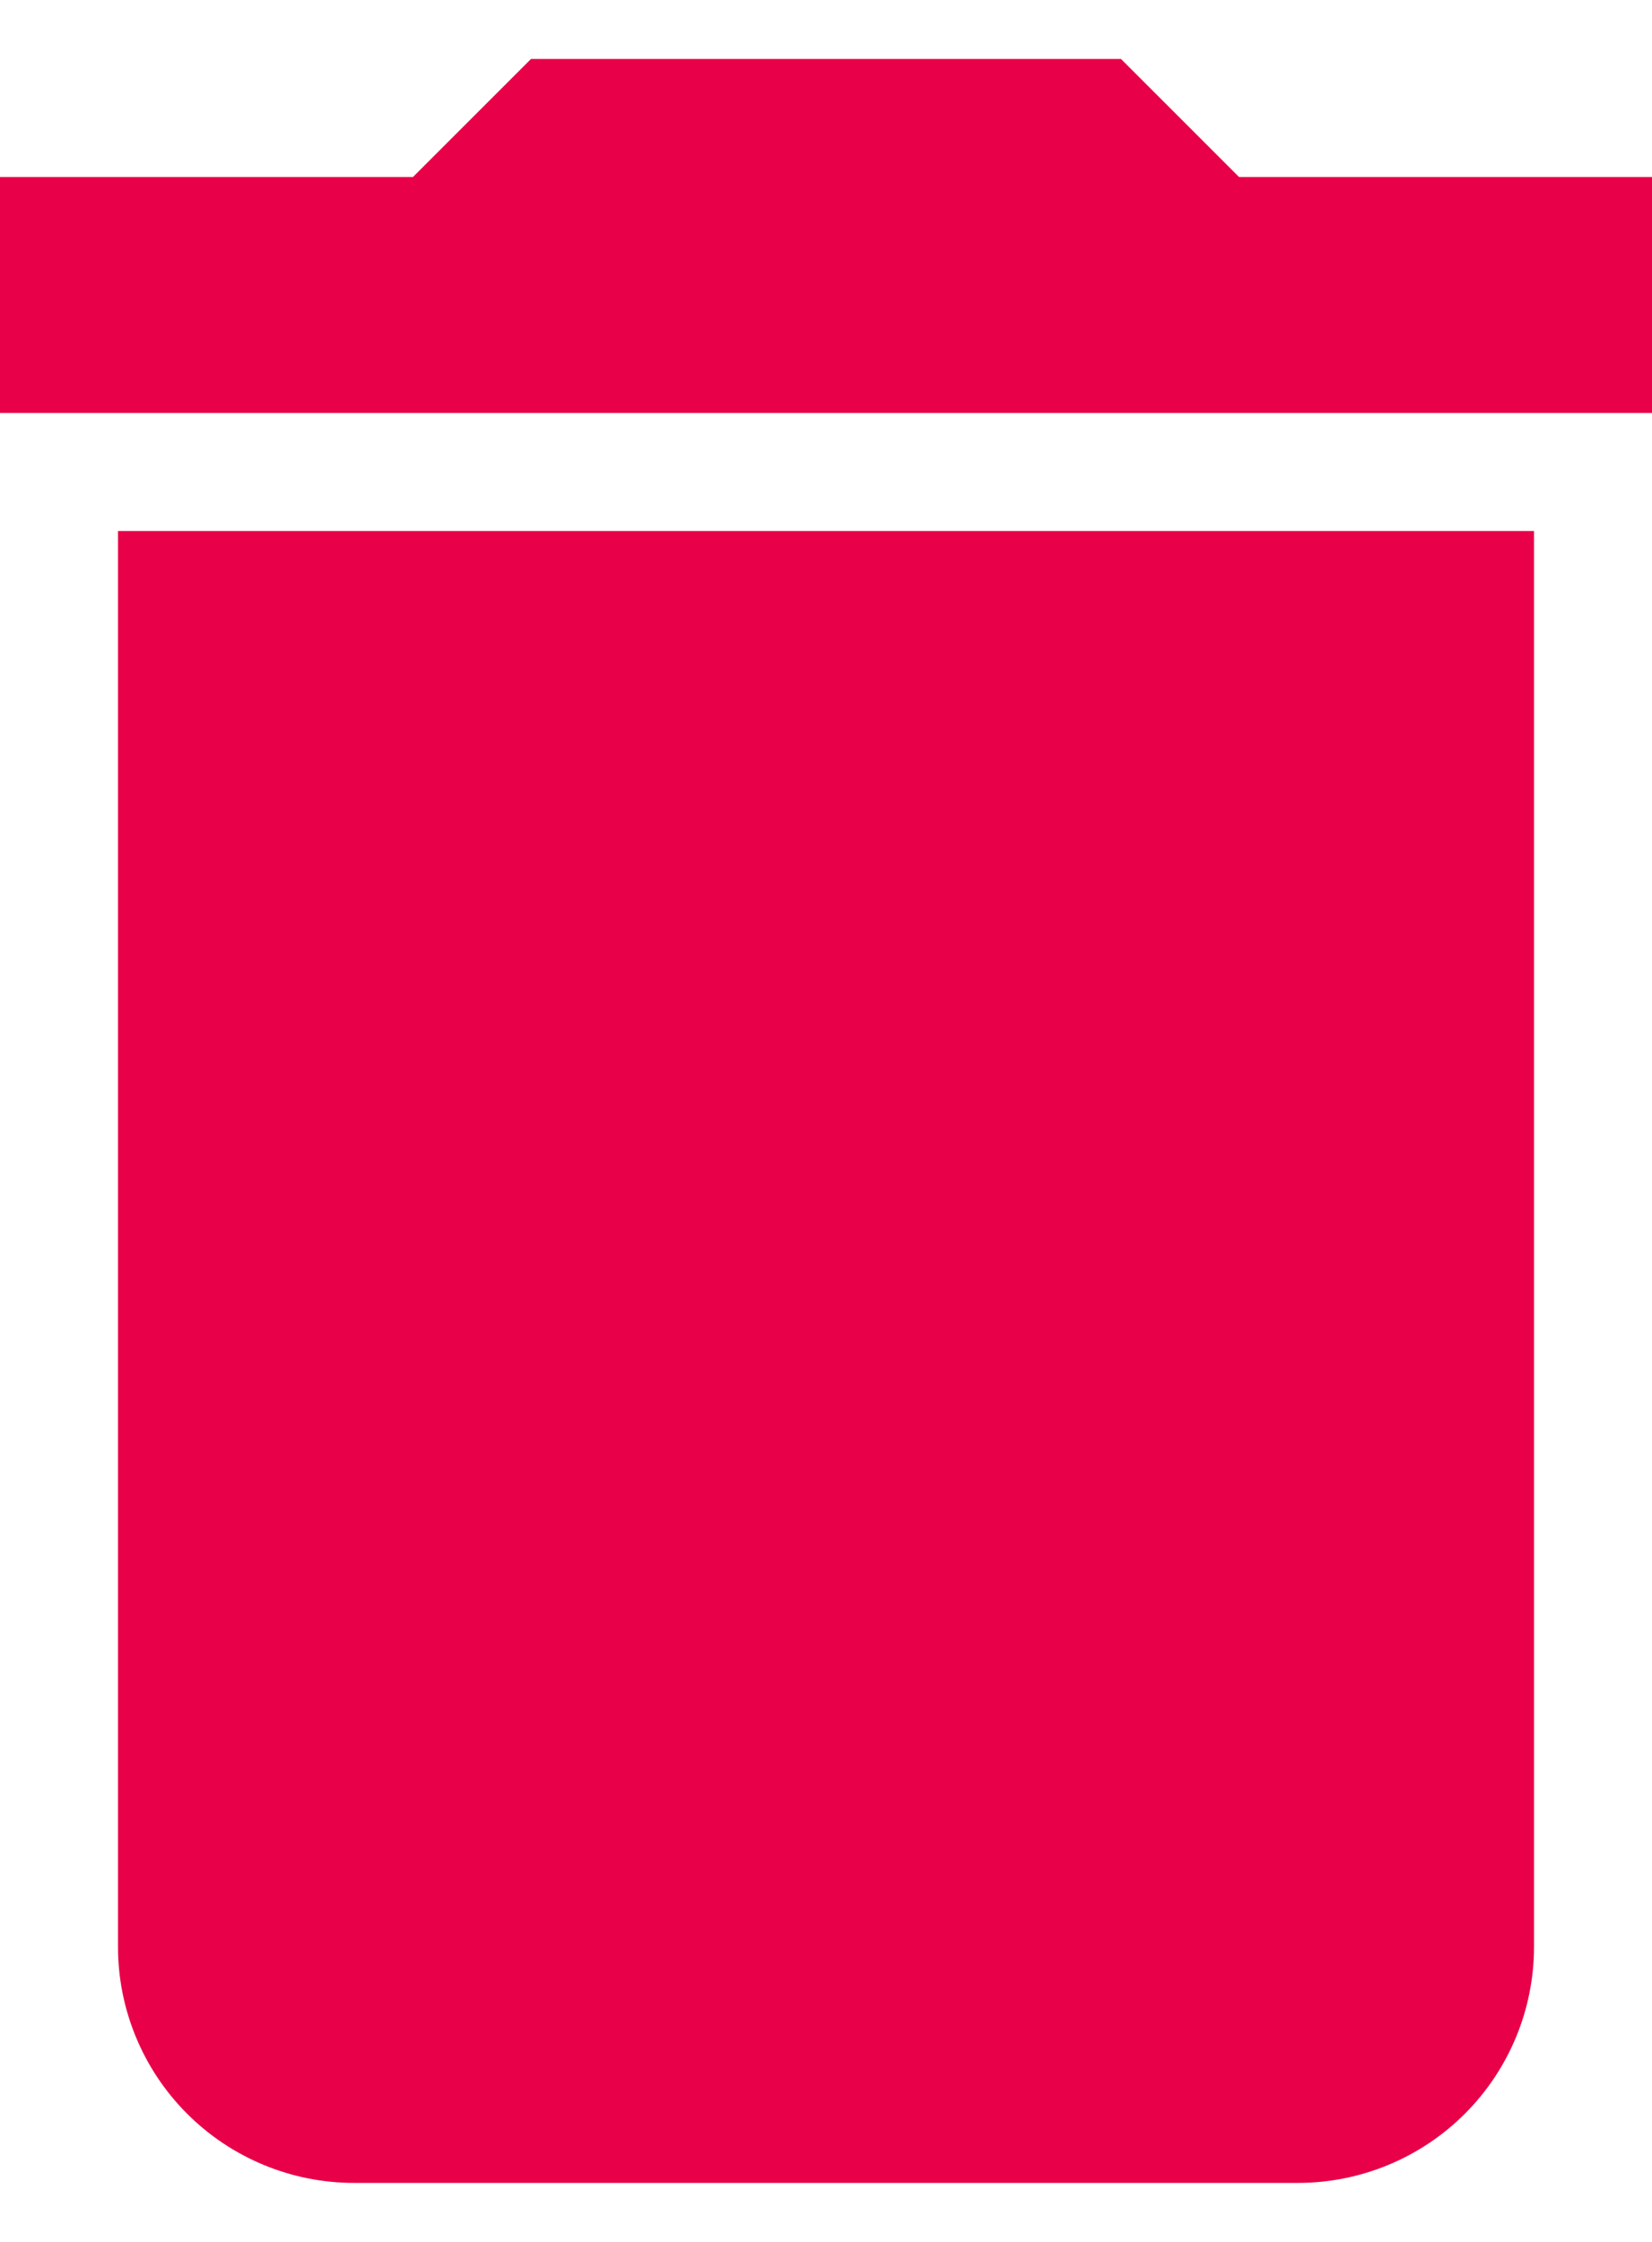 <svg width="14" height="19" viewBox="0 0 14 19" fill="none" xmlns="http://www.w3.org/2000/svg">
<path d="M14 1.5H10.5L9.5 0.5H4.5L3.5 1.5H0V3.5H14M1 16.5C1 17.03 1.211 17.539 1.586 17.914C1.961 18.289 2.47 18.5 3 18.5H11C11.53 18.5 12.039 18.289 12.414 17.914C12.789 17.539 13 17.03 13 16.5V4.5H1V16.5Z" fill="#E80049"/>
</svg>
